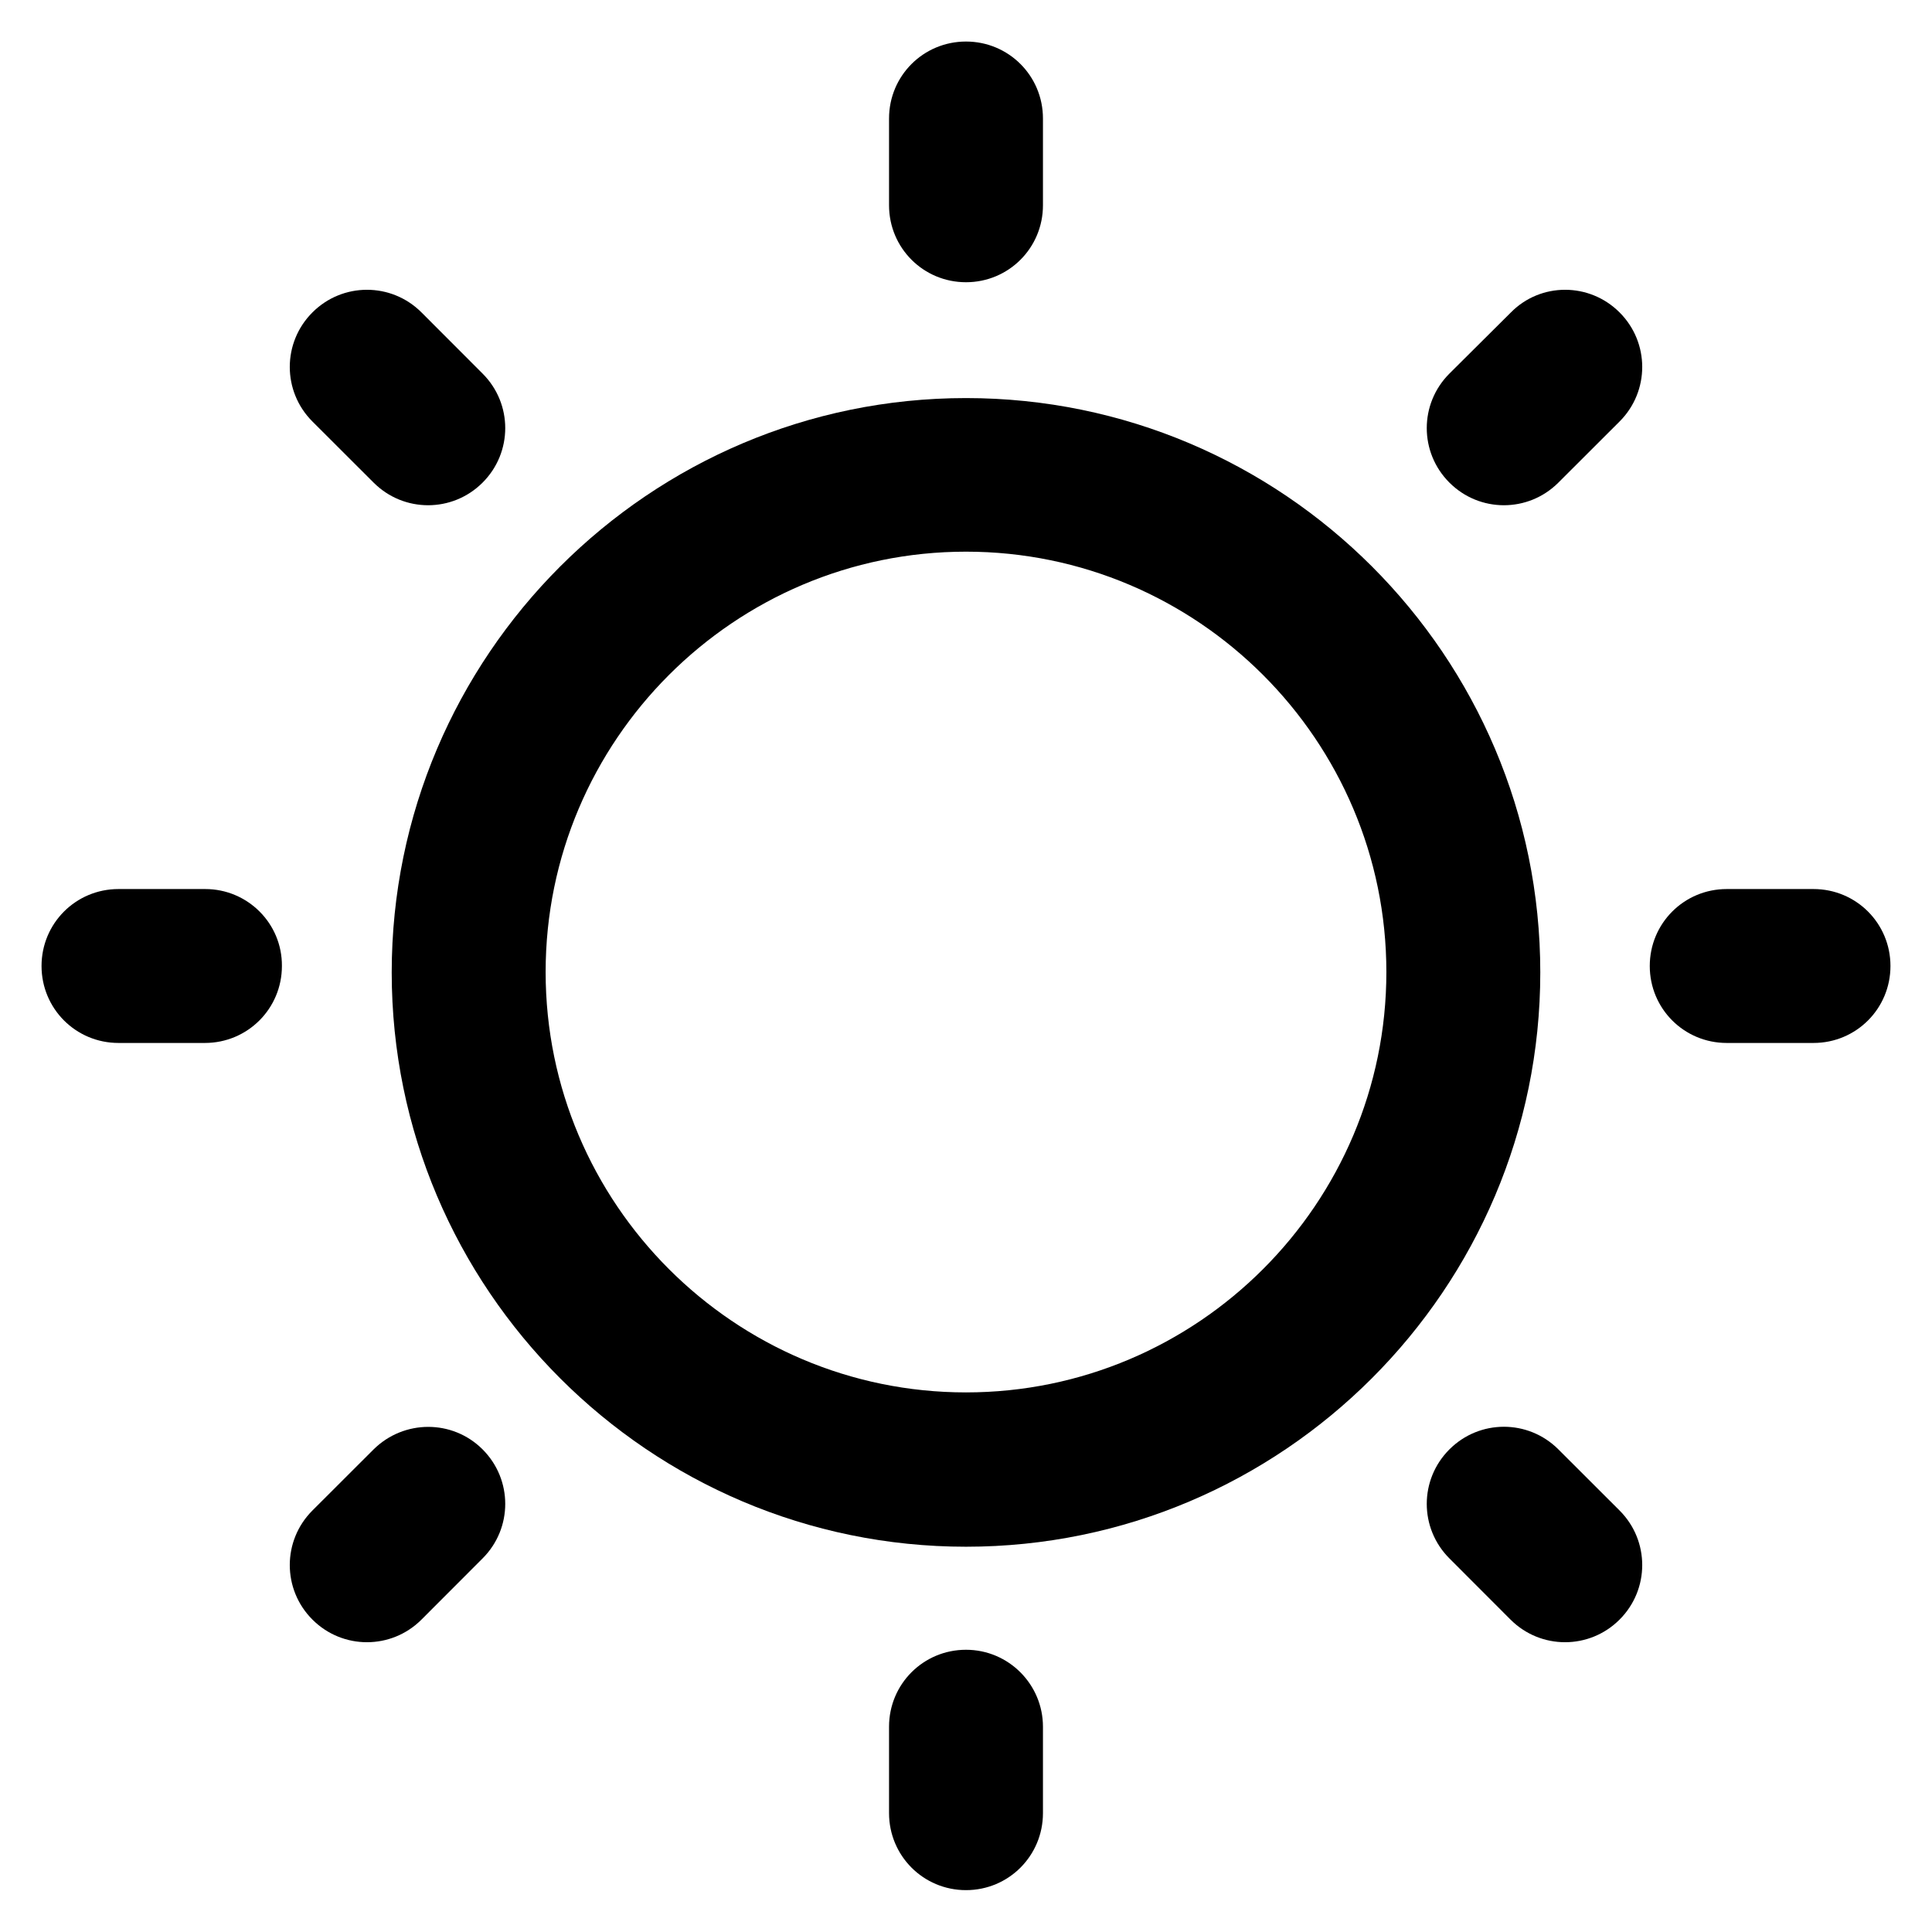 <svg width="24" height="24" viewBox="0 0 24 24" fill="none" xmlns="http://www.w3.org/2000/svg">
<path d="M12 4.945C8.067 4.945 4.866 8.147 4.866 12.08C4.866 16.012 8.067 19.214 12 19.214C15.933 19.214 19.134 16.012 19.134 12.08C19.134 8.142 15.933 4.945 12 4.945ZM12 17.297C9.122 17.297 6.778 14.953 6.778 12.075C6.778 9.197 9.122 6.853 12 6.853C14.878 6.853 17.222 9.197 17.222 12.075C17.222 14.953 14.878 17.297 12 17.297Z" fill="black"/>
<path d="M12 3.506C12.53 3.506 12.956 3.08 12.956 2.55V1.472C12.956 0.942 12.53 0.516 12 0.516C11.47 0.516 11.044 0.942 11.044 1.472V2.55C11.044 3.08 11.47 3.506 12 3.506Z" fill="black"/>
<path d="M12 20.494C11.47 20.494 11.044 20.92 11.044 21.45V22.523C11.044 23.053 11.47 23.48 12 23.48C12.53 23.48 12.956 23.053 12.956 22.523V21.45C12.956 20.925 12.53 20.494 12 20.494Z" fill="black"/>
<path d="M22.528 11.044H21.45C20.92 11.044 20.494 11.47 20.494 12C20.494 12.53 20.92 12.956 21.45 12.956H22.528C23.058 12.956 23.484 12.53 23.484 12C23.484 11.47 23.058 11.044 22.528 11.044Z" fill="black"/>
<path d="M2.55 11.044H1.472C0.942 11.044 0.516 11.47 0.516 12C0.516 12.53 0.942 12.956 1.472 12.956H2.545C3.075 12.956 3.502 12.53 3.502 12C3.506 11.47 3.075 11.044 2.55 11.044Z" fill="black"/>
<path d="M18.769 3.881L18.005 4.641C17.63 5.016 17.63 5.62 18.005 5.995C18.38 6.37 18.984 6.37 19.359 5.995L20.119 5.236C20.494 4.861 20.494 4.256 20.119 3.881C19.744 3.506 19.139 3.506 18.769 3.881Z" fill="black"/>
<path d="M4.641 18.005L3.881 18.764C3.506 19.139 3.506 19.744 3.881 20.119C4.256 20.494 4.861 20.494 5.236 20.119L5.995 19.359C6.37 18.984 6.37 18.38 5.995 18.005C5.62 17.63 5.016 17.634 4.641 18.005Z" fill="black"/>
<path d="M19.359 18.005C18.984 17.63 18.38 17.63 18.005 18.005C17.63 18.38 17.63 18.984 18.005 19.359L18.764 20.119C19.139 20.494 19.744 20.494 20.119 20.119C20.494 19.744 20.494 19.139 20.119 18.764L19.359 18.005Z" fill="black"/>
<path d="M4.641 5.995C5.016 6.37 5.62 6.37 5.995 5.995C6.37 5.62 6.37 5.016 5.995 4.641L5.236 3.881C4.861 3.506 4.256 3.506 3.881 3.881C3.506 4.256 3.506 4.861 3.881 5.236L4.641 5.995Z" fill="black"/>
</svg>
